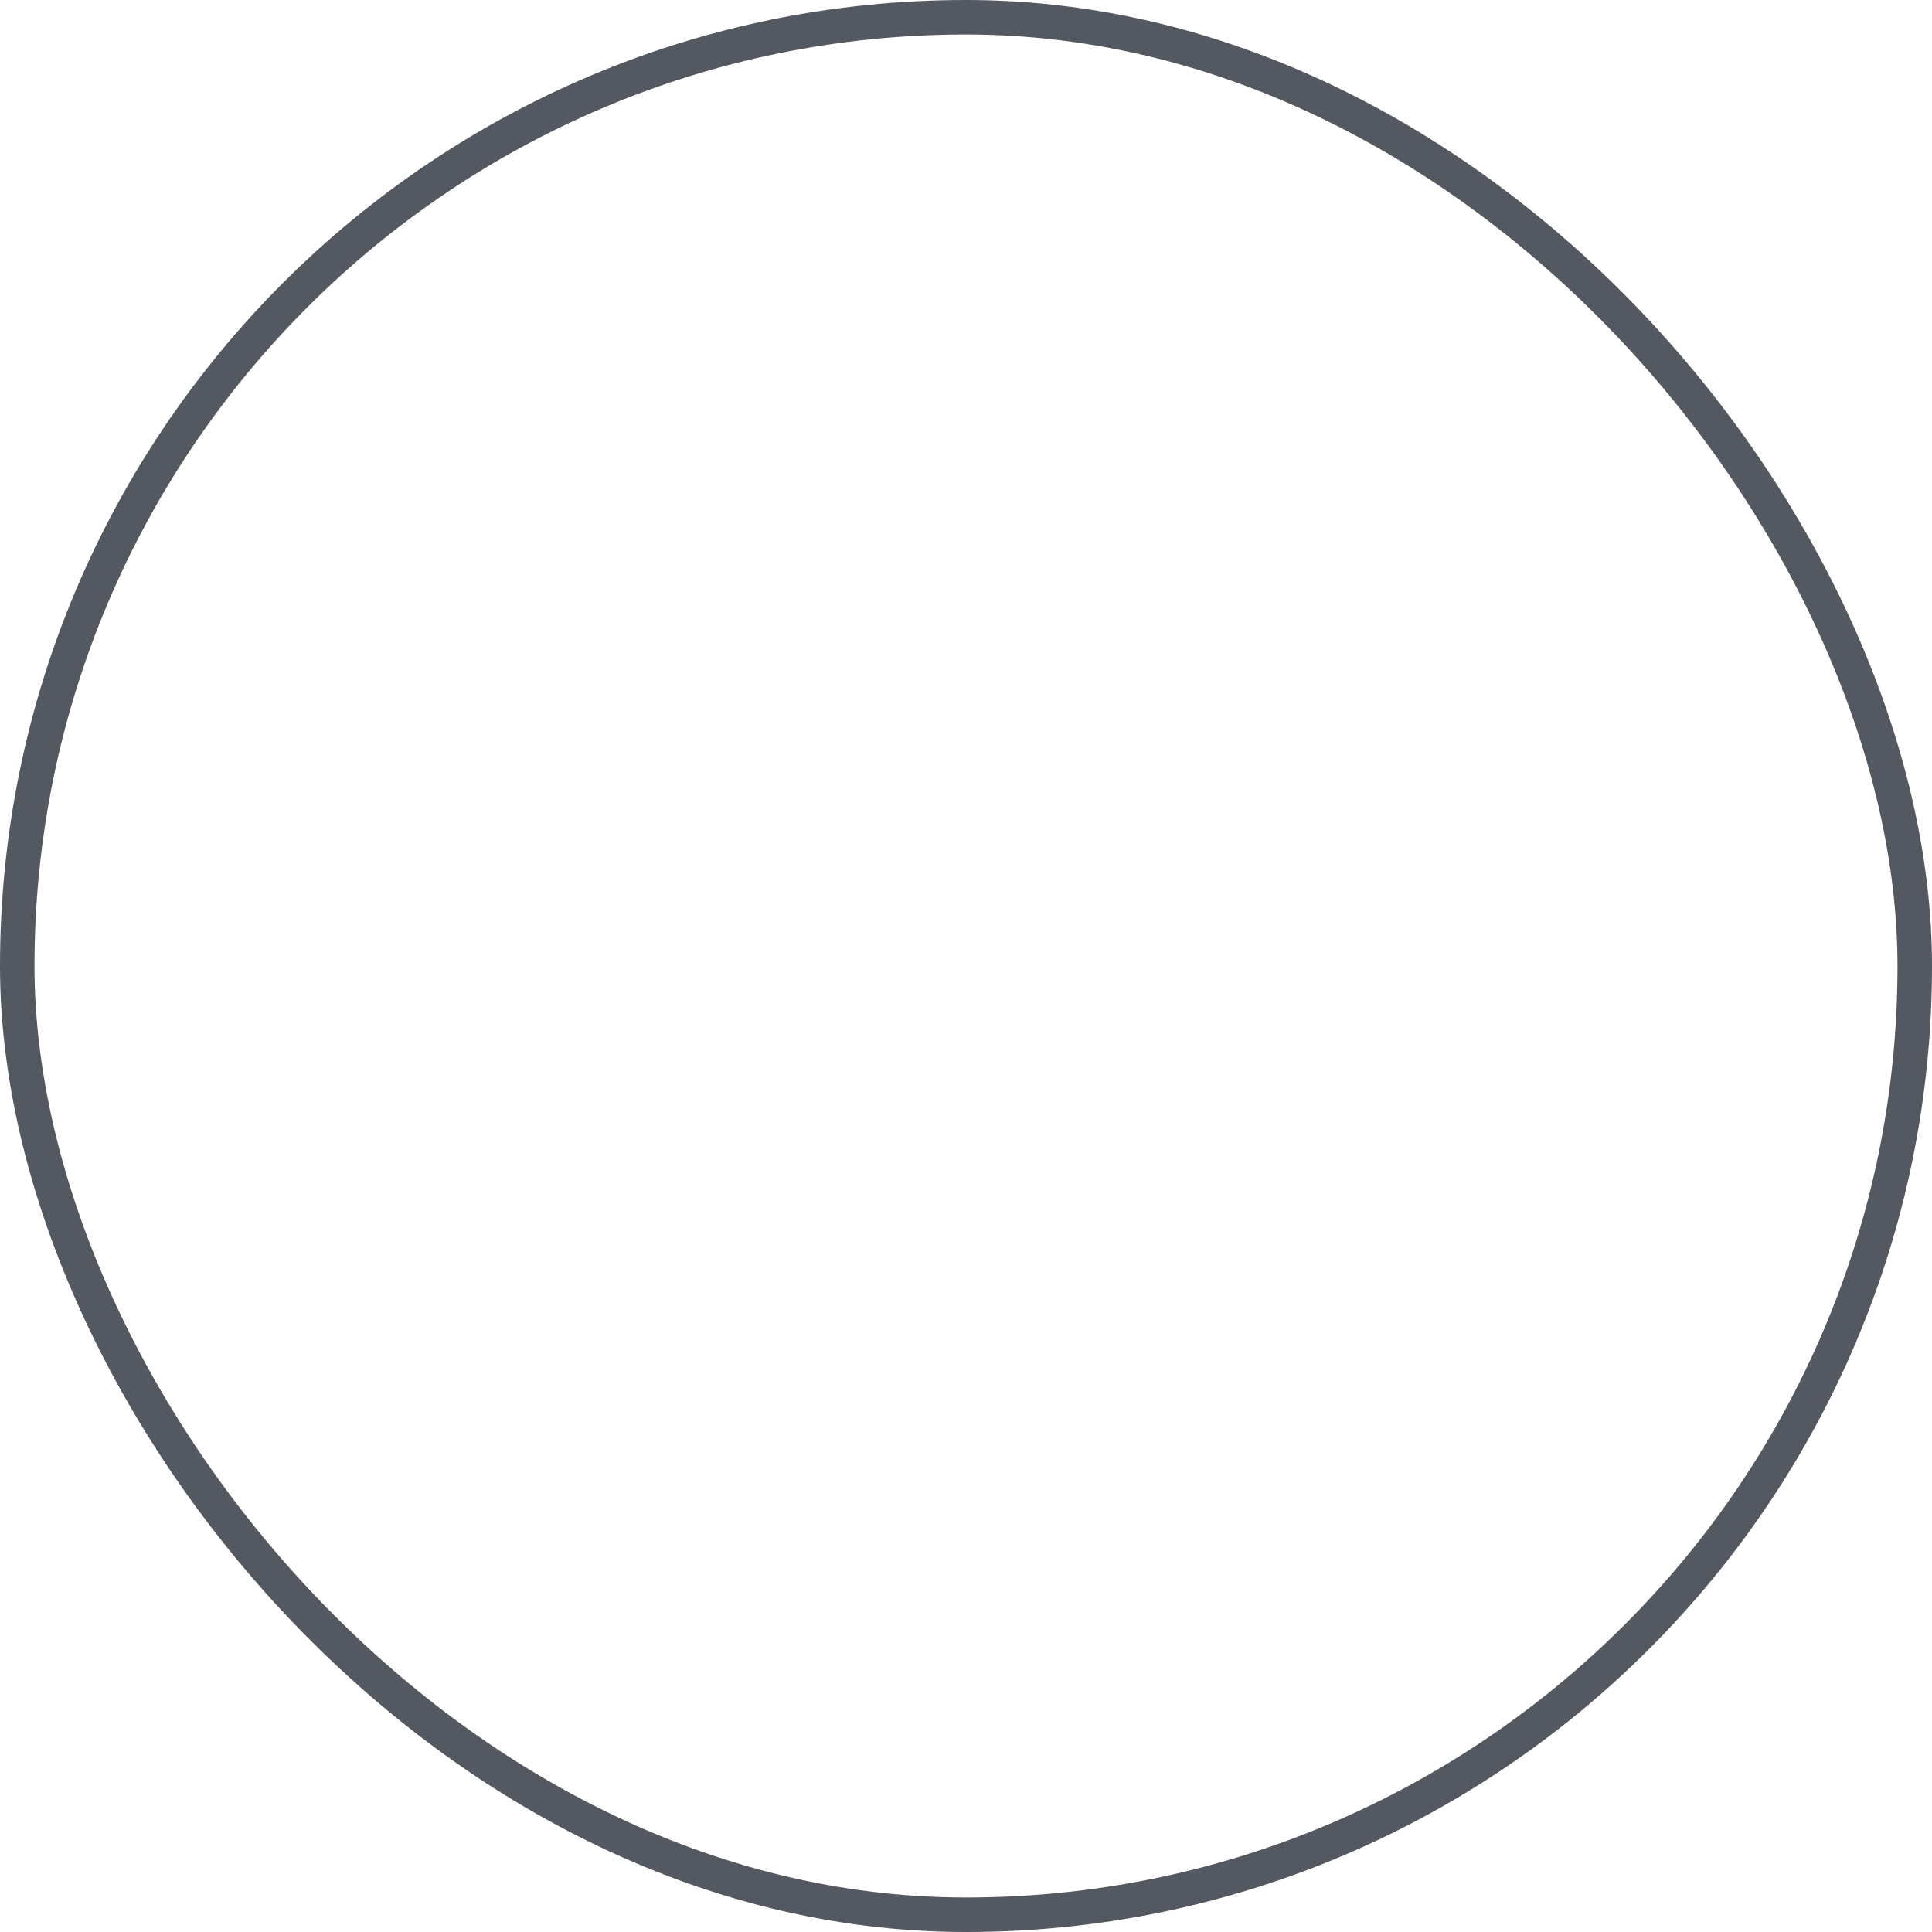 <svg width="56" height="56" viewBox="0 0 56 56" fill="none" xmlns="http://www.w3.org/2000/svg">
<g id="Layer" clip-path="url(#clip0_13_2414)">
<rect id="Fill" x="0.5" y="0.5" width="55" height="55" rx="27.5" stroke="#545961"/>
</g>
<defs>
<clipPath id="clip0_13_2414">
<rect width="56" height="56" fill="white"/>
</clipPath>
</defs>
</svg>
